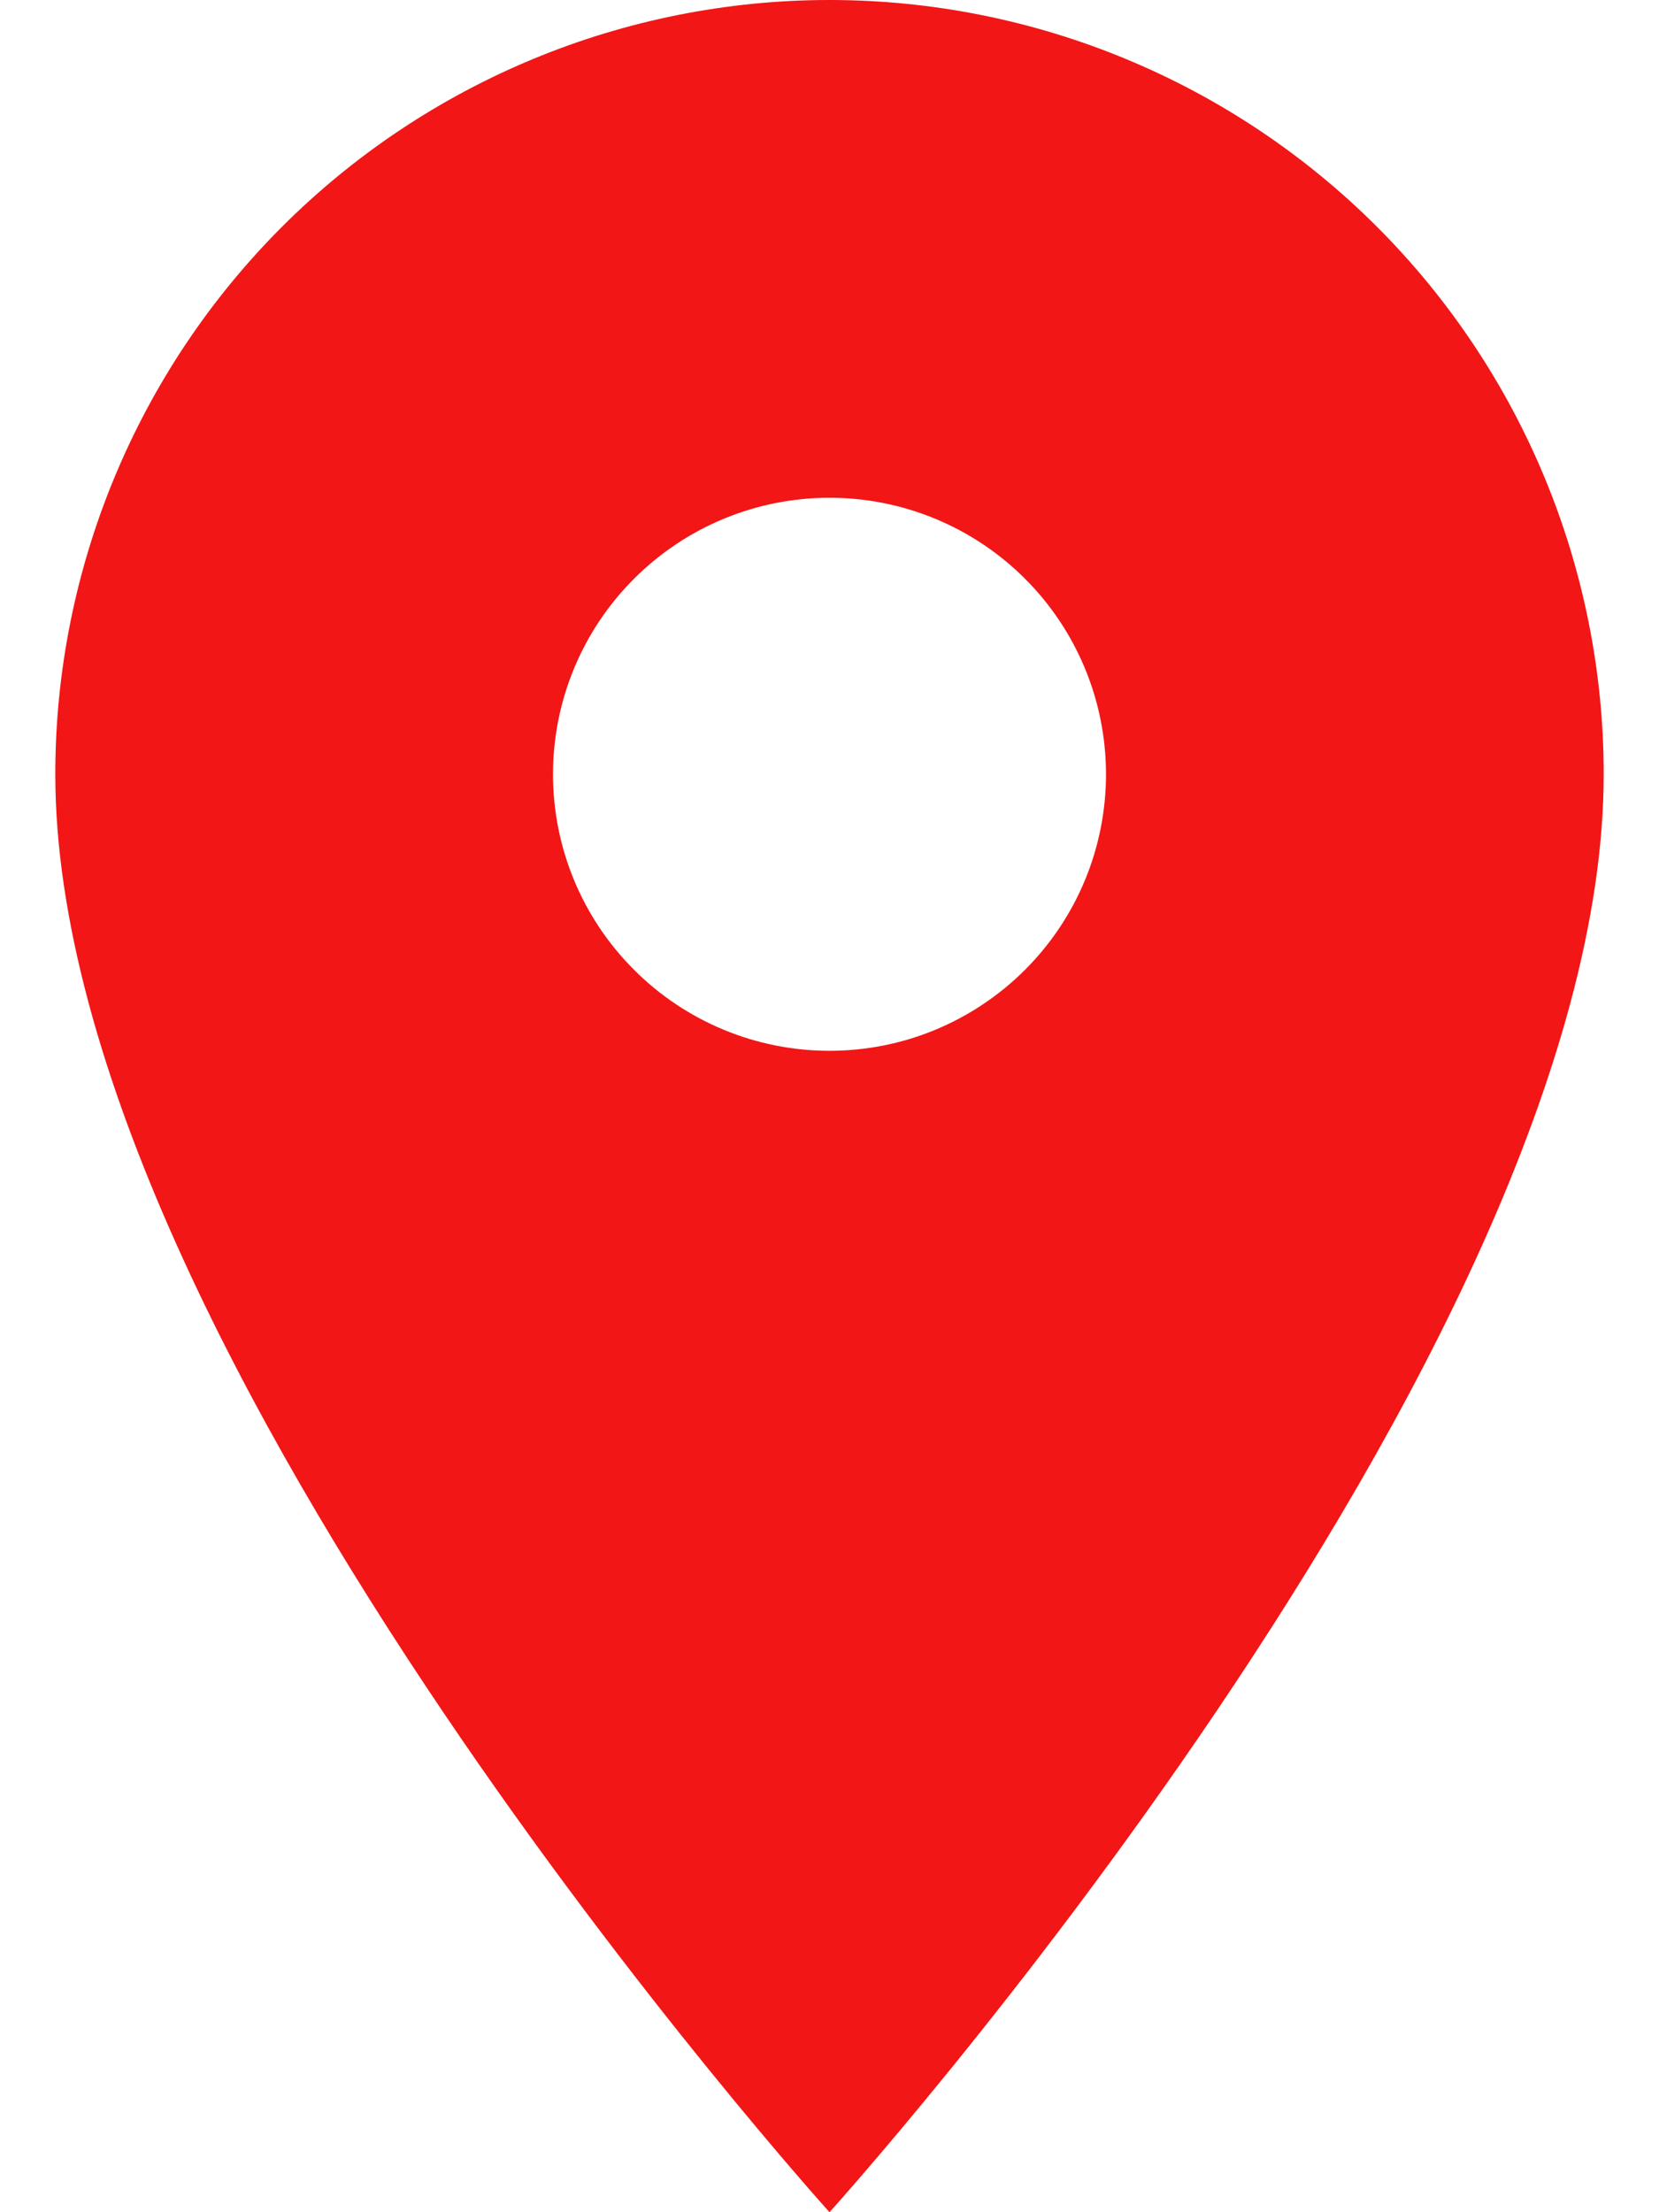 <svg width="24" height="32" viewBox="0 0 24 32" fill="none" xmlns="http://www.w3.org/2000/svg">
<path d="M12 15.2C10.939 15.2 9.922 14.779 9.172 14.028C8.421 13.278 8 12.261 8 11.2C8 10.139 8.421 9.122 9.172 8.372C9.922 7.621 10.939 7.2 12 7.2C13.061 7.2 14.078 7.621 14.829 8.372C15.579 9.122 16 10.139 16 11.2C16 11.725 15.897 12.245 15.696 12.731C15.495 13.216 15.2 13.657 14.829 14.028C14.457 14.4 14.016 14.694 13.531 14.896C13.046 15.097 12.525 15.2 12 15.2ZM12 0C9.03 0 6.181 1.18 4.08 3.28C1.98 5.381 0.8 8.23 0.8 11.2C0.8 19.6 12 32 12 32C12 32 23.2 19.6 23.2 11.2C23.2 8.23 22.02 5.381 19.92 3.28C17.819 1.18 14.97 0 12 0Z" fill="#F21616"/>
</svg>
